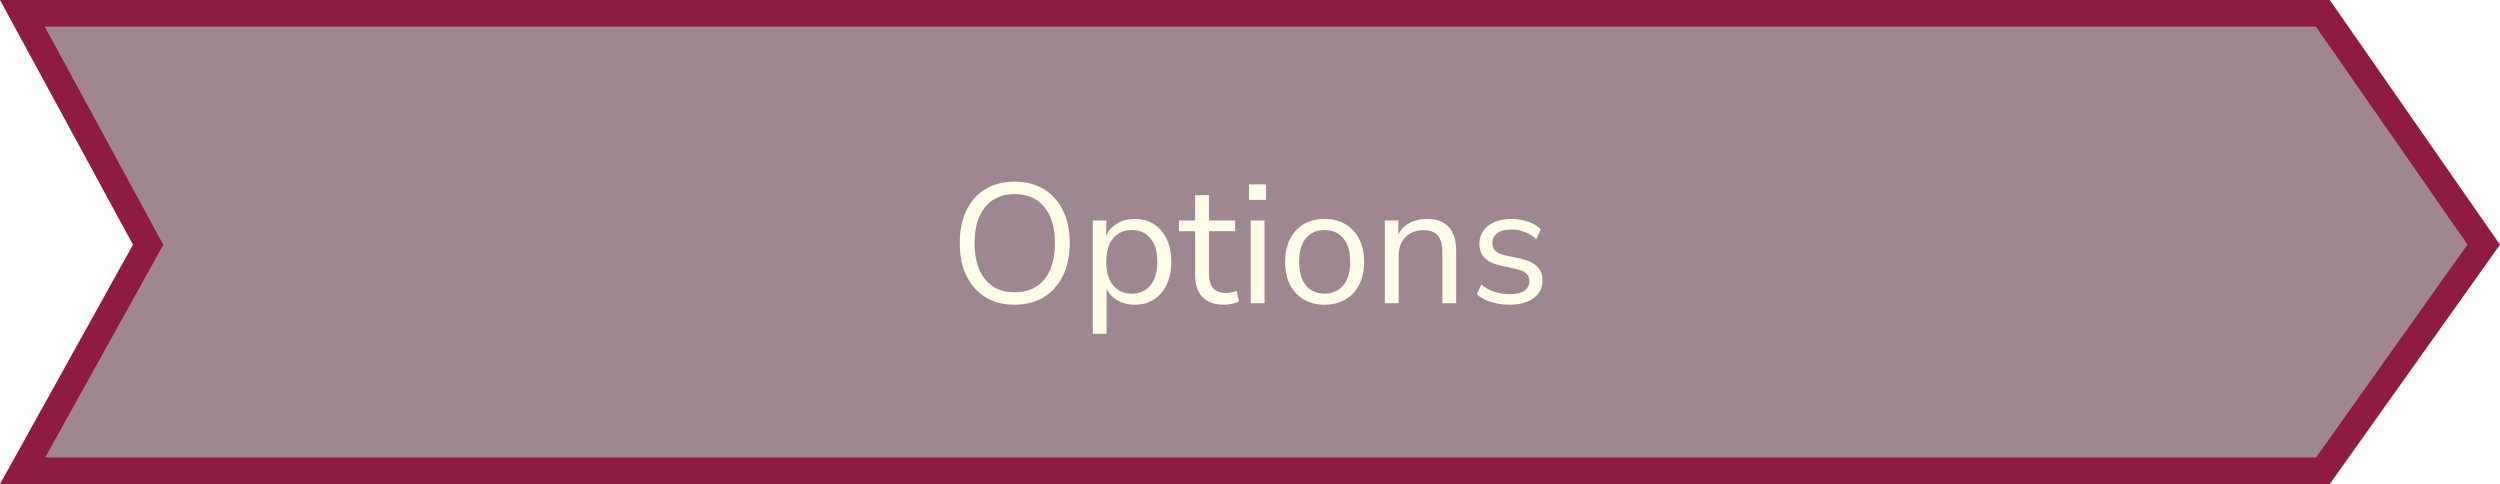 <svg width="470" height="91" viewBox="0 0 470 91" fill="none" xmlns="http://www.w3.org/2000/svg">
<path d="M27.185 47.214L27.853 46.013L27.197 44.806L4.204 2.5H436.694L466.944 45.984L436.71 88.5H4.249L27.185 47.214Z" fill="#401127" fill-opacity="0.5" stroke="#8F1B42" stroke-width="5"/>
<g filter="url(#filter0_d_268_181)">
<path d="M190.74 57.288C188.65 57.288 186.826 56.819 185.268 55.88C183.732 54.92 182.538 53.576 181.684 51.848C180.852 50.12 180.436 48.072 180.436 45.704C180.436 43.336 180.852 41.288 181.684 39.56C182.516 37.832 183.7 36.499 185.236 35.56C186.794 34.621 188.628 34.152 190.74 34.152C192.874 34.152 194.708 34.621 196.244 35.56C197.802 36.499 198.996 37.832 199.828 39.56C200.682 41.267 201.108 43.304 201.108 45.672C201.108 48.04 200.682 50.099 199.828 51.848C198.975 53.576 197.77 54.92 196.212 55.88C194.676 56.819 192.852 57.288 190.74 57.288ZM190.74 54.952C193.151 54.952 195.018 54.141 196.34 52.52C197.663 50.899 198.324 48.627 198.324 45.704C198.324 42.781 197.663 40.52 196.34 38.92C195.018 37.299 193.151 36.488 190.74 36.488C188.372 36.488 186.527 37.299 185.204 38.92C183.882 40.52 183.22 42.781 183.22 45.704C183.22 48.605 183.882 50.877 185.204 52.52C186.527 54.141 188.372 54.952 190.74 54.952ZM205.448 62.76V41.448H207.976V44.232C208.445 43.272 209.138 42.525 210.056 41.992C210.994 41.437 212.082 41.16 213.32 41.16C214.706 41.16 215.912 41.491 216.936 42.152C217.981 42.792 218.781 43.72 219.336 44.936C219.912 46.131 220.2 47.56 220.2 49.224C220.2 50.867 219.912 52.296 219.336 53.512C218.781 54.707 217.981 55.635 216.936 56.296C215.912 56.957 214.706 57.288 213.32 57.288C212.125 57.288 211.058 57.021 210.12 56.488C209.181 55.955 208.488 55.219 208.04 54.28V62.76H205.448ZM212.776 55.208C214.226 55.208 215.389 54.696 216.264 53.672C217.138 52.627 217.576 51.144 217.576 49.224C217.576 47.283 217.138 45.8 216.264 44.776C215.389 43.752 214.226 43.24 212.776 43.24C211.325 43.24 210.162 43.752 209.288 44.776C208.413 45.8 207.976 47.283 207.976 49.224C207.976 51.144 208.413 52.627 209.288 53.672C210.162 54.696 211.325 55.208 212.776 55.208ZM230.188 57.288C228.353 57.288 226.977 56.808 226.06 55.848C225.142 54.867 224.684 53.459 224.684 51.624V43.464H221.644V41.448H224.684V36.68H227.276V41.448H232.204V43.464H227.276V51.368C227.276 52.584 227.532 53.512 228.044 54.152C228.556 54.771 229.388 55.08 230.54 55.08C230.881 55.08 231.222 55.037 231.564 54.952C231.905 54.867 232.214 54.781 232.492 54.696L232.94 56.68C232.662 56.829 232.257 56.968 231.724 57.096C231.19 57.224 230.678 57.288 230.188 57.288ZM234.815 37.576V34.664H238.015V37.576H234.815ZM235.135 57V41.448H237.727V57H235.135ZM249.037 57.288C247.522 57.288 246.21 56.957 245.101 56.296C243.991 55.635 243.127 54.707 242.509 53.512C241.911 52.296 241.613 50.867 241.613 49.224C241.613 47.581 241.911 46.163 242.509 44.968C243.127 43.752 243.991 42.813 245.101 42.152C246.21 41.491 247.522 41.16 249.037 41.16C250.53 41.16 251.831 41.491 252.941 42.152C254.071 42.813 254.935 43.752 255.533 44.968C256.151 46.163 256.461 47.581 256.461 49.224C256.461 50.867 256.151 52.296 255.533 53.512C254.935 54.707 254.071 55.635 252.941 56.296C251.831 56.957 250.53 57.288 249.037 57.288ZM249.037 55.208C250.487 55.208 251.65 54.696 252.525 53.672C253.399 52.627 253.837 51.144 253.837 49.224C253.837 47.283 253.399 45.8 252.525 44.776C251.65 43.752 250.487 43.24 249.037 43.24C247.565 43.24 246.391 43.752 245.517 44.776C244.663 45.8 244.237 47.283 244.237 49.224C244.237 51.144 244.663 52.627 245.517 53.672C246.391 54.696 247.565 55.208 249.037 55.208ZM260.354 57V41.448H262.882V44.104C263.394 43.123 264.119 42.387 265.058 41.896C265.997 41.405 267.053 41.16 268.226 41.16C271.917 41.16 273.762 43.208 273.762 47.304V57H271.17V47.464C271.17 46.013 270.882 44.957 270.306 44.296C269.751 43.613 268.855 43.272 267.618 43.272C266.189 43.272 265.047 43.72 264.194 44.616C263.362 45.491 262.946 46.664 262.946 48.136V57H260.354ZM283.789 57.288C282.573 57.288 281.421 57.117 280.333 56.776C279.245 56.435 278.349 55.955 277.645 55.336L278.477 53.512C279.245 54.131 280.088 54.589 281.005 54.888C281.944 55.165 282.893 55.304 283.853 55.304C285.069 55.304 285.987 55.08 286.605 54.632C287.224 54.184 287.533 53.576 287.533 52.808C287.533 52.211 287.331 51.741 286.925 51.4C286.52 51.037 285.88 50.76 285.005 50.568L282.093 49.928C279.448 49.352 278.125 47.987 278.125 45.832C278.125 44.424 278.68 43.293 279.789 42.44C280.92 41.587 282.392 41.16 284.205 41.16C285.272 41.16 286.285 41.331 287.245 41.672C288.227 41.992 289.037 42.472 289.677 43.112L288.813 44.936C288.195 44.36 287.469 43.923 286.637 43.624C285.827 43.304 285.016 43.144 284.205 43.144C283.011 43.144 282.104 43.379 281.485 43.848C280.867 44.317 280.557 44.936 280.557 45.704C280.557 46.899 281.347 47.667 282.925 48.008L285.837 48.616C287.203 48.915 288.237 49.395 288.941 50.056C289.645 50.696 289.997 51.571 289.997 52.68C289.997 54.109 289.432 55.24 288.301 56.072C287.171 56.883 285.667 57.288 283.789 57.288Z" fill="#FFFEE8"/>
</g>
<defs>
<filter id="filter0_d_268_181" x="165.436" y="19.152" width="139.561" height="58.608" filterUnits="userSpaceOnUse" color-interpolation-filters="sRGB">
<feFlood flood-opacity="0" result="BackgroundImageFix"/>
<feColorMatrix in="SourceAlpha" type="matrix" values="0 0 0 0 0 0 0 0 0 0 0 0 0 0 0 0 0 0 127 0" result="hardAlpha"/>
<feOffset/>
<feGaussianBlur stdDeviation="7.5"/>
<feColorMatrix type="matrix" values="0 0 0 0 1 0 0 0 0 0.996 0 0 0 0 0.91 0 0 0 0.5 0"/>
<feBlend mode="normal" in2="BackgroundImageFix" result="effect1_dropShadow_268_181"/>
<feBlend mode="normal" in="SourceGraphic" in2="effect1_dropShadow_268_181" result="shape"/>
</filter>
</defs>
</svg>
